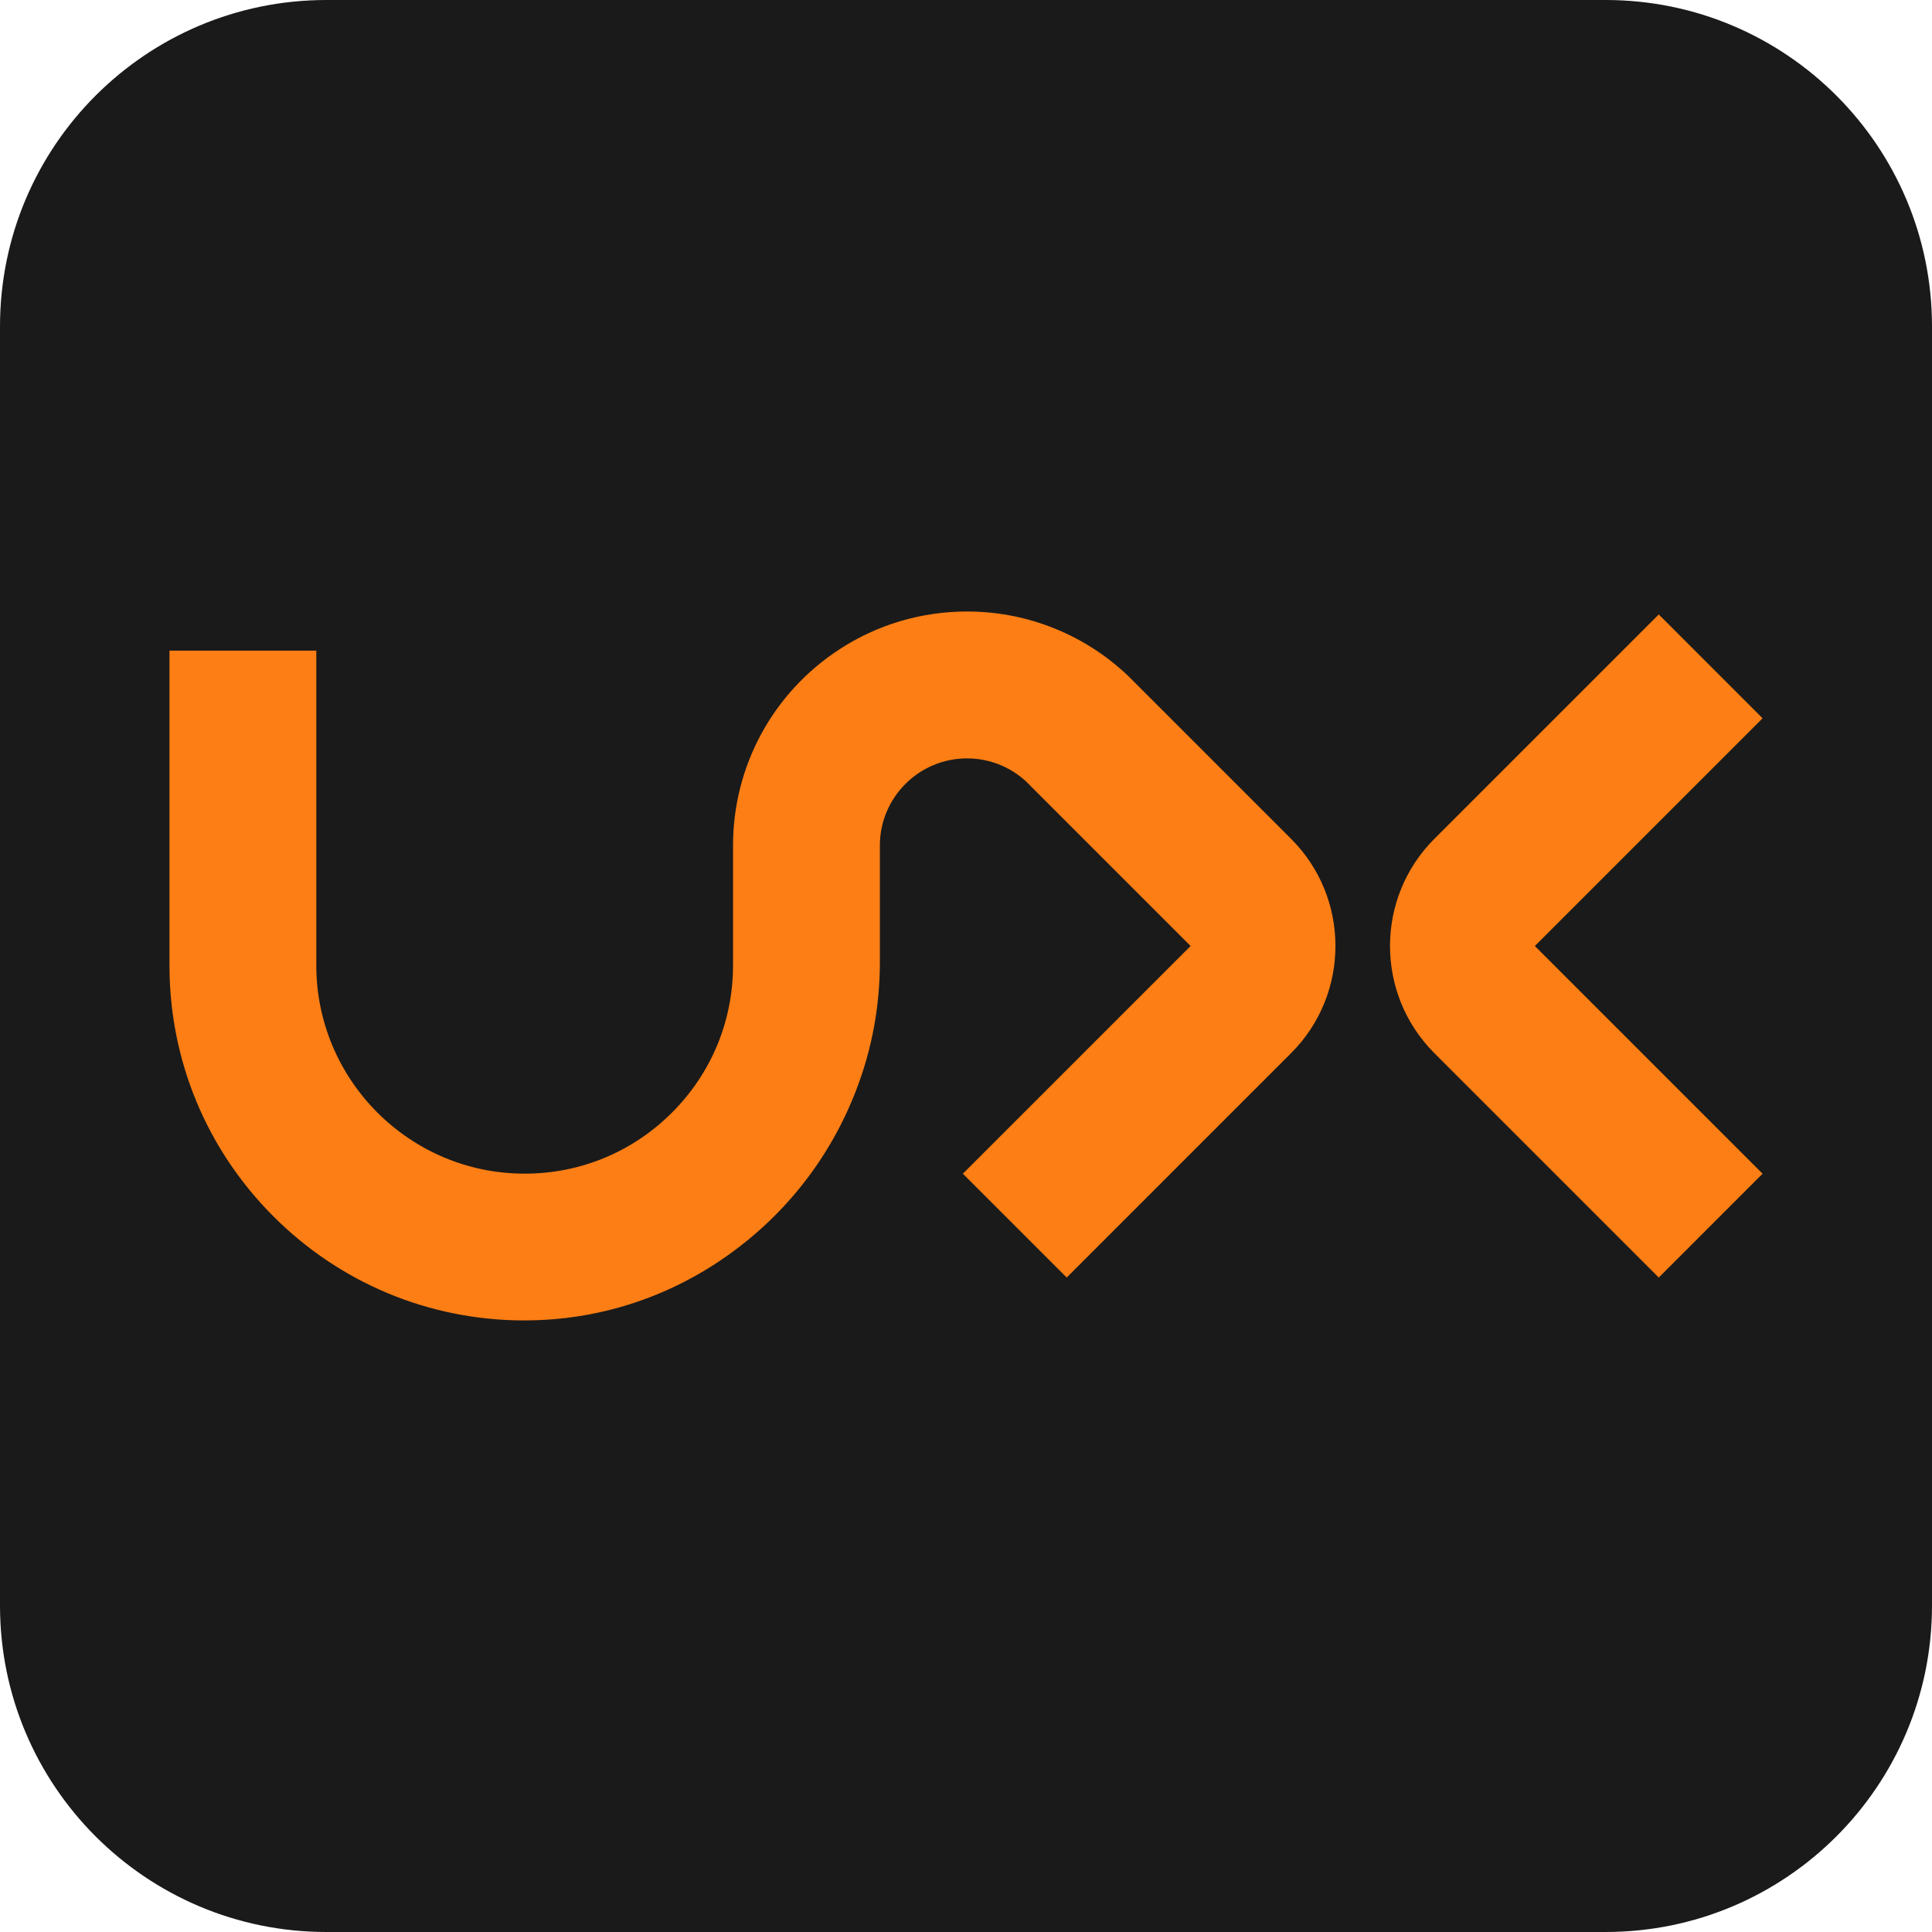 <svg width="200" height="200" viewBox="0 0 200 200" fill="none" xmlns="http://www.w3.org/2000/svg">
<g clip-path="url(#clip0_3891_1735)">
<path d="M166.21 0H33.79C15.128 0 0 15.128 0 33.79V166.21C0 184.872 15.128 200 33.79 200H166.21C184.872 200 200 184.872 200 166.21V33.79C200 15.128 184.872 0 166.21 0Z" fill="#1A1A1A"/>
<path d="M148.476 109.012C142.366 102.902 142.366 92.956 148.476 86.846L171.714 63.608L182.461 74.356L158.888 97.929L182.461 121.502L171.714 132.25L148.476 109.012Z" fill="#FD7E14"/>
<path d="M54.173 136.692C44.382 136.657 35.182 132.816 28.266 125.88C21.35 118.938 17.544 109.723 17.544 99.927V67.354H32.743V99.927C32.743 111.822 42.419 121.497 54.313 121.497C60.073 121.497 65.491 119.254 69.563 115.177C73.64 111.106 75.883 105.687 75.883 99.927V87.527C75.883 79.314 79.995 71.727 86.881 67.229C90.812 64.66 95.385 63.303 100.103 63.303C103.027 63.303 105.882 63.819 108.591 64.835C111.651 65.982 114.411 67.71 116.785 69.969L133.662 86.846C139.772 92.956 139.772 102.897 133.662 109.012L110.424 132.25L99.677 121.502L123.25 97.929L106.728 81.407C106.563 81.232 106.388 81.052 106.208 80.886C104.54 79.349 102.371 78.508 100.103 78.508C95.129 78.508 91.083 82.554 91.083 87.527V99.632C91.083 104.154 90.267 108.586 88.649 112.803C86 119.725 81.402 125.654 75.342 129.951C69.132 134.358 61.861 136.687 54.313 136.687H54.178L54.173 136.692Z" fill="#FD7E14"/>
</g>
<defs>
<clipPath id="clip0_3891_1735">
<rect width="200" height="200" fill="white"/>
</clipPath>
</defs>
</svg>
